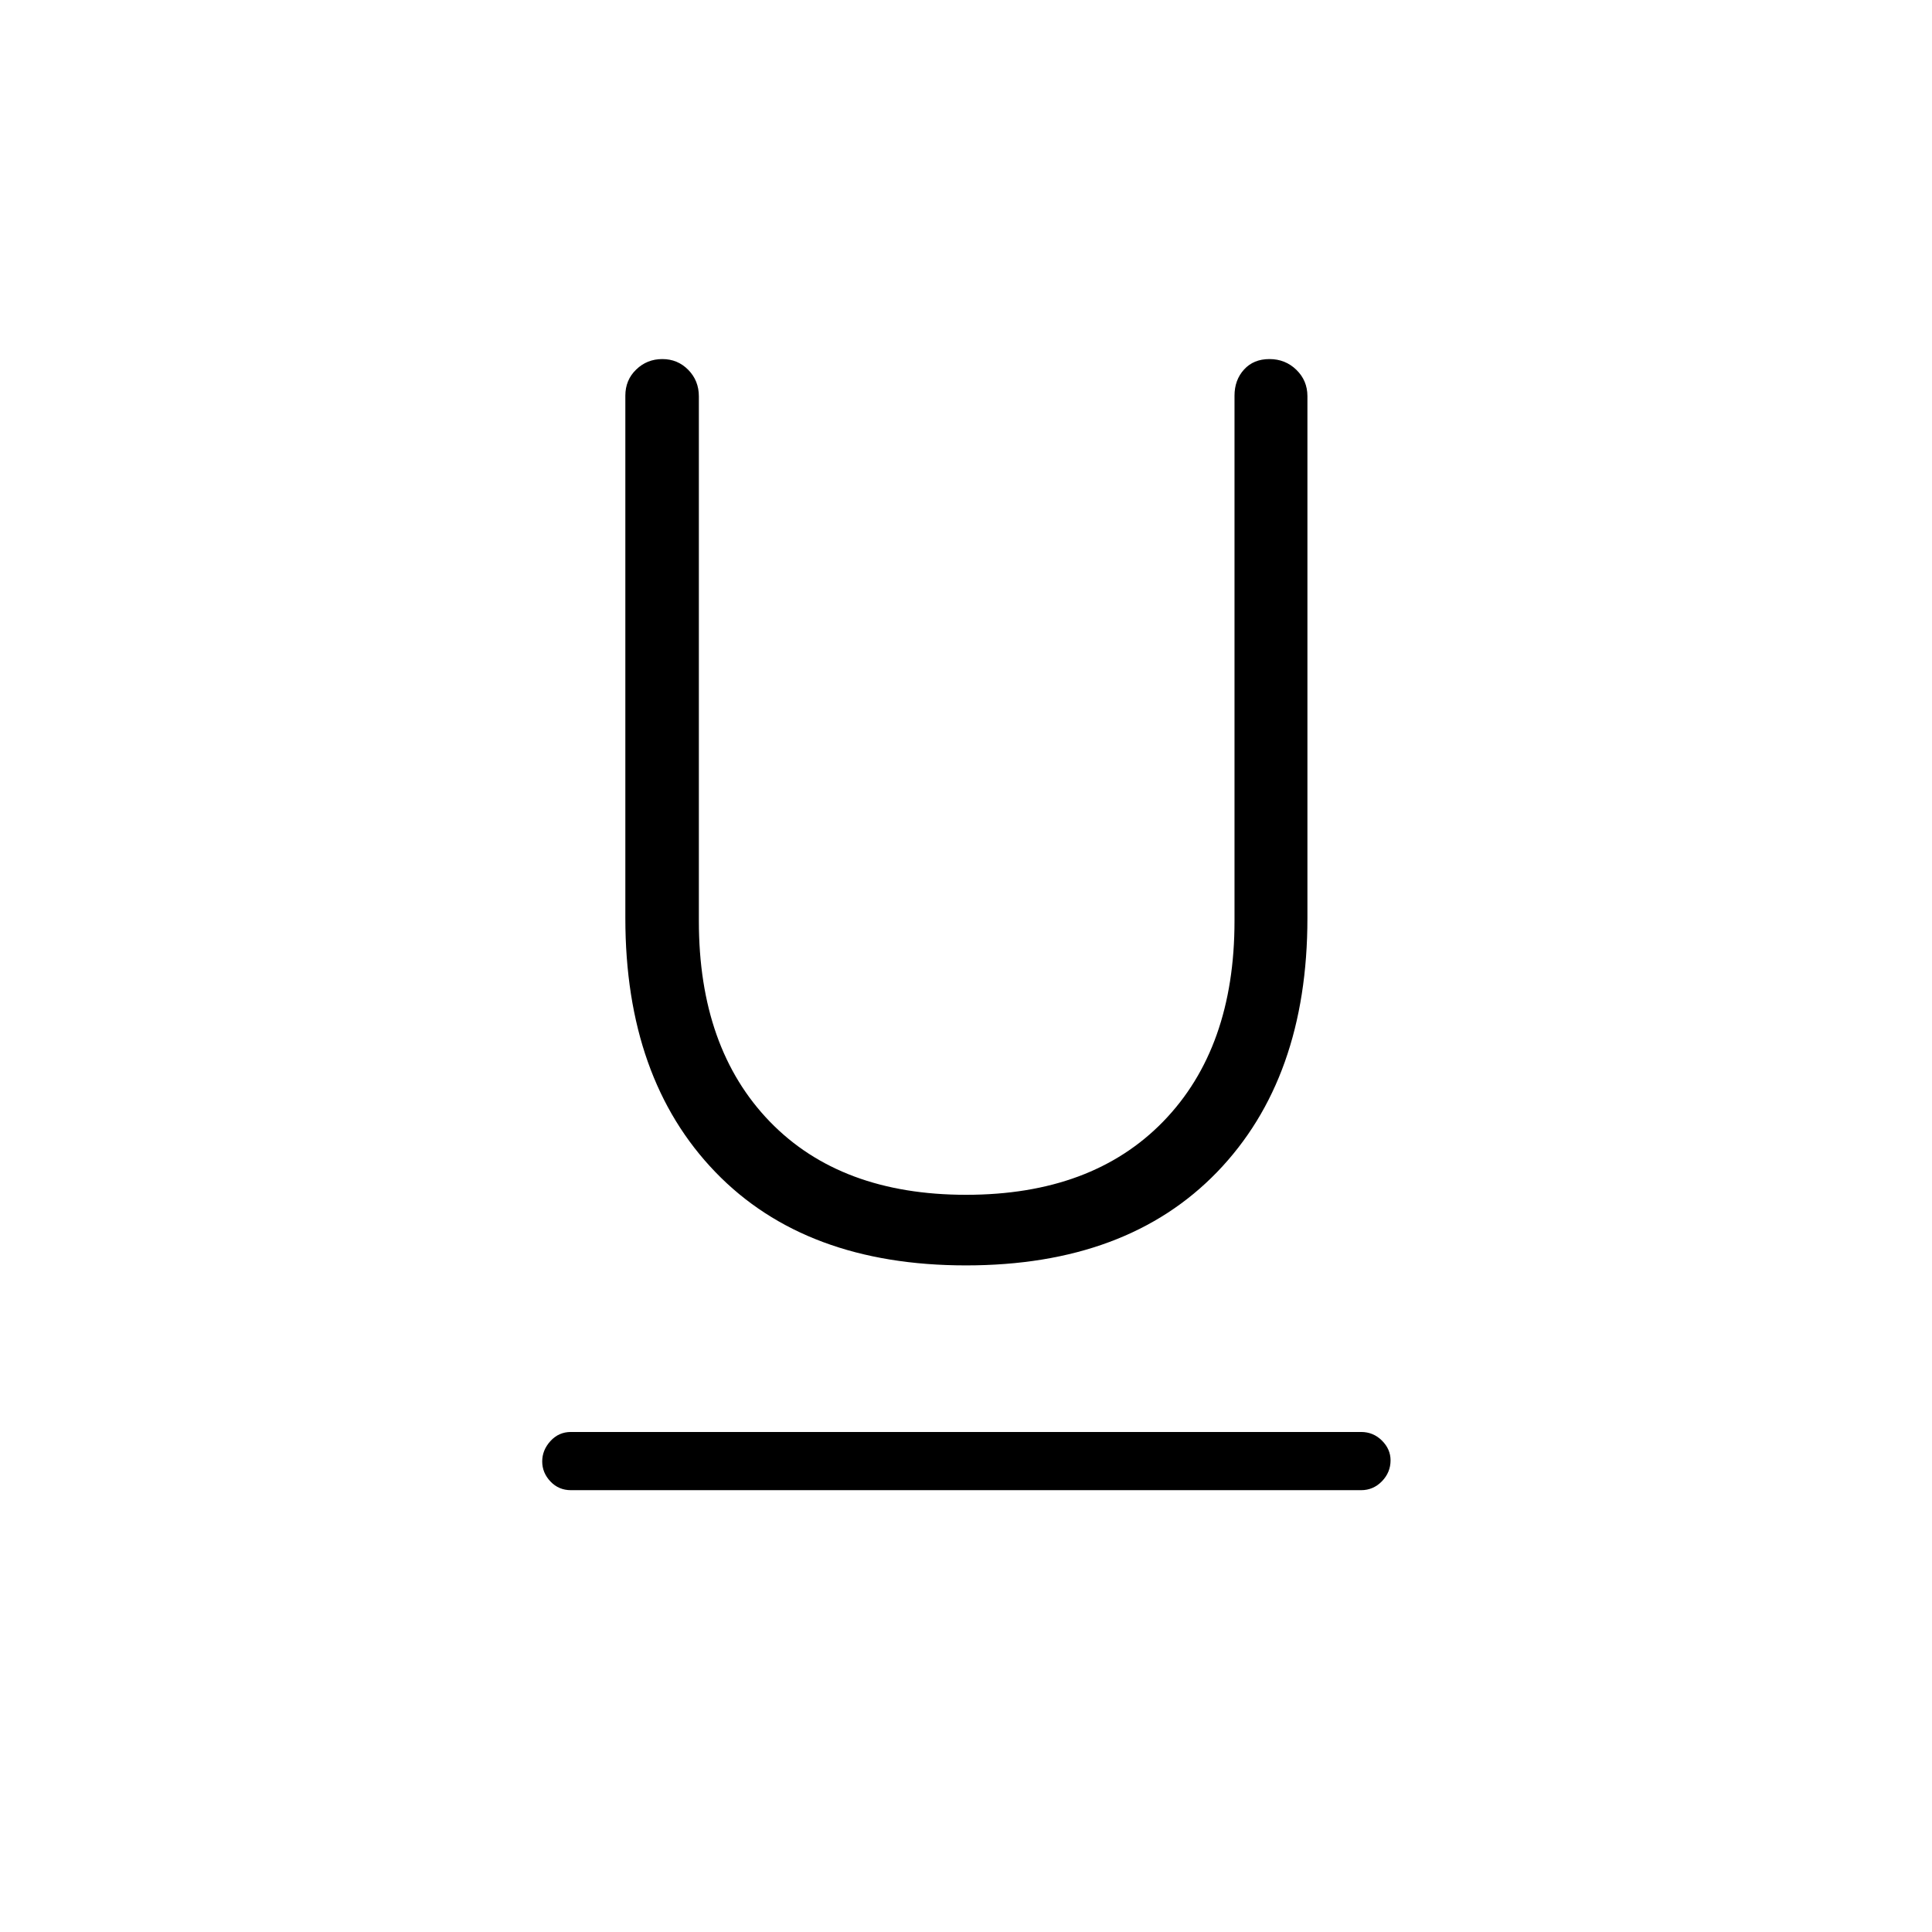 <svg xmlns="http://www.w3.org/2000/svg" height="20" viewBox="0 -960 960 960" width="20"><path d="M283.69-219.54q-6.07 0-10.17-4.32-4.1-4.33-4.1-9.96 0-5.63 4.1-10.13 4.1-4.51 10.17-4.51h392.62q6.07 0 10.36 4.27 4.29 4.27 4.29 9.81 0 6-4.29 10.42t-10.36 4.42H283.69ZM480-331.23q-79.79 0-124.53-46.37-44.74-46.38-44.74-126.19V-763.4q0-7.77 5.38-12.97 5.38-5.21 13-5.21t12.89 5.36q5.26 5.37 5.26 13.14v260.75q0 63.19 35.22 99.61 35.21 36.41 97.58 36.41 62.56 0 97.96-36.44 35.4-36.44 35.4-99.67v-260.95q0-7.8 4.73-13 4.73-5.21 12.63-5.21 7.89 0 13.38 5.34 5.49 5.35 5.49 13.09v259.33q0 79.71-44.83 126.15-44.84 46.44-124.82 46.44Z"/></svg>